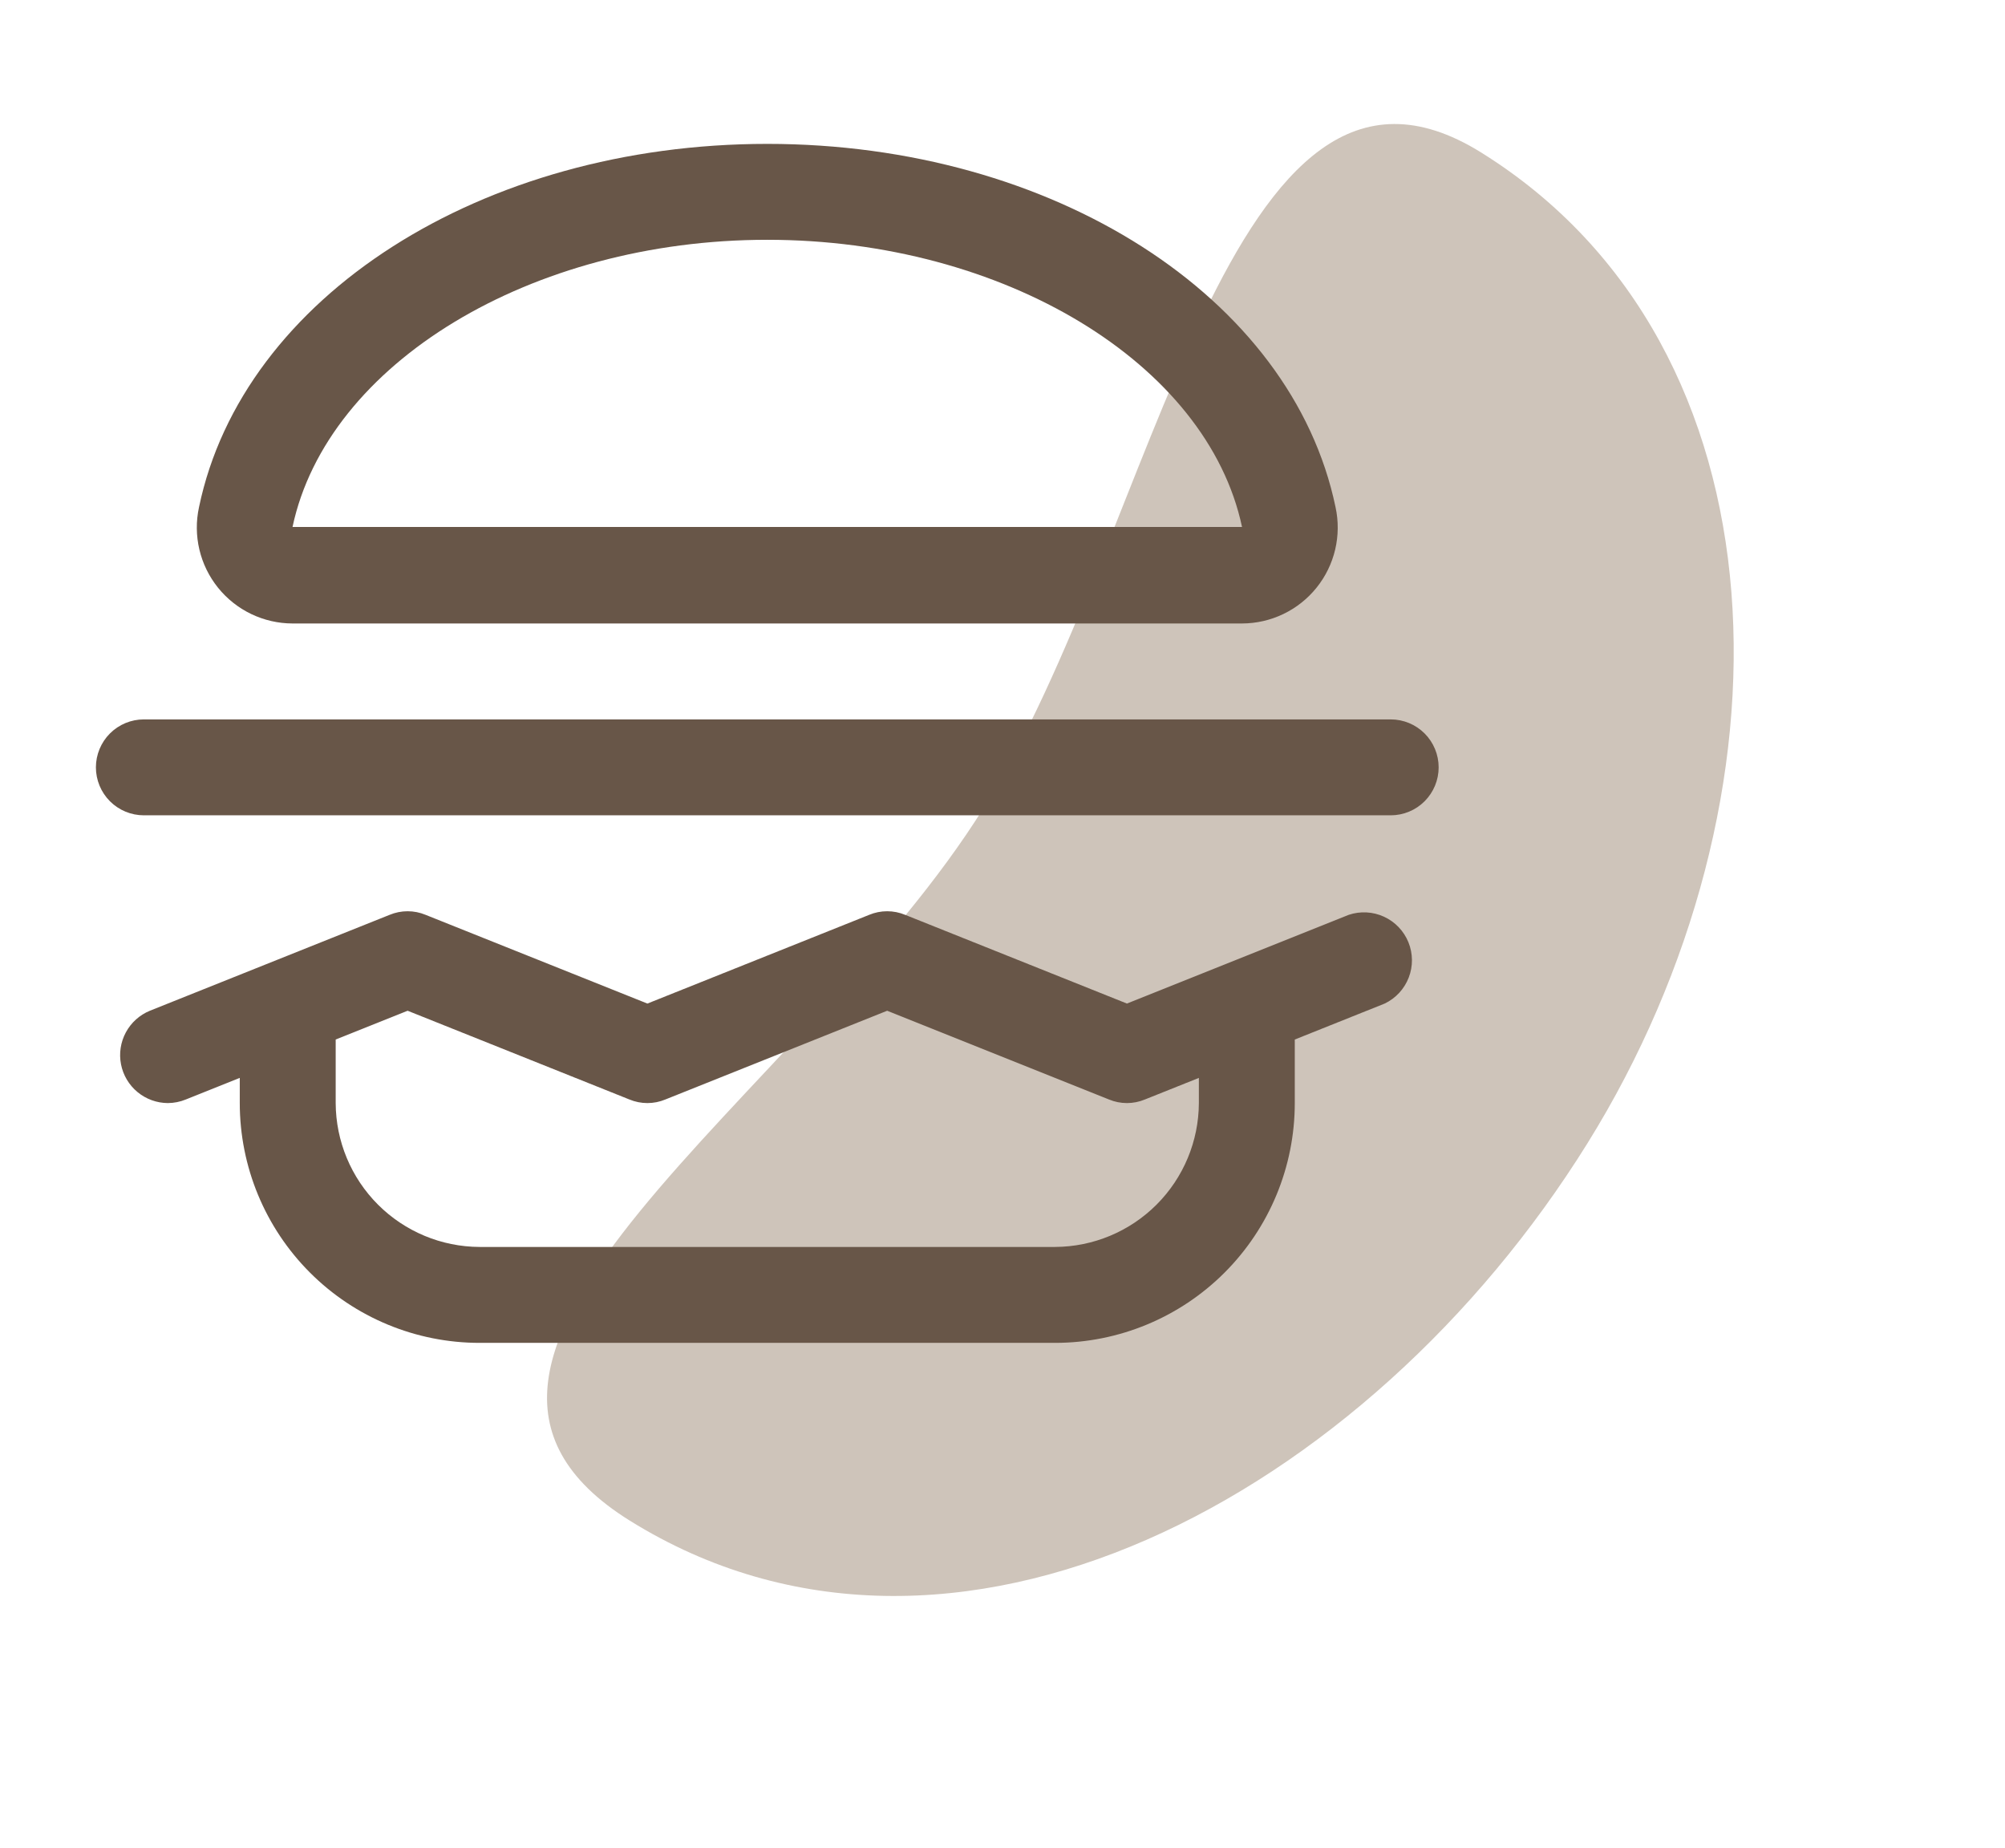 <svg width="179" height="165" viewBox="0 0 179 165" fill="none" xmlns="http://www.w3.org/2000/svg">
<path fill-rule="evenodd" clip-rule="evenodd" d="M56.225 135.743C32.626 121.058 71.702 98.013 87.849 72.064C103.286 47.256 109.661 -0.432 132.223 13.607C160.095 30.95 160.786 71.422 141.716 102.07C122.066 133.649 84.944 153.613 56.225 135.743Z" fill="#CEC4BA"/>
<path d="M26.116 55.656H110.884C112.162 55.654 113.422 55.365 114.574 54.812C115.725 54.259 116.738 53.455 117.539 52.459C118.339 51.464 118.907 50.302 119.2 49.059C119.493 47.816 119.504 46.522 119.233 45.274C115.326 26.49 93.973 12.844 68.5 12.844C43.027 12.844 21.674 26.49 17.767 45.274C17.496 46.522 17.507 47.816 17.8 49.059C18.093 50.302 18.661 51.464 19.461 52.459C20.262 53.455 21.275 54.259 22.426 54.812C23.578 55.365 24.838 55.654 26.116 55.656ZM68.5 21.406C89.585 21.406 107.78 32.431 110.884 47.04H26.116C29.22 32.431 47.415 21.406 68.5 21.406ZM120.41 81.665L100.609 89.585L80.809 81.665C80.3 81.453 79.754 81.344 79.203 81.344C78.652 81.344 78.106 81.453 77.598 81.665L57.797 89.585L37.996 81.665C37.487 81.453 36.942 81.344 36.391 81.344C35.84 81.344 35.294 81.453 34.785 81.665L13.379 90.227C12.463 90.603 11.706 91.285 11.237 92.156C10.767 93.028 10.614 94.035 10.803 95.006C10.992 95.978 11.512 96.854 12.275 97.485C13.037 98.116 13.995 98.464 14.984 98.469C15.535 98.466 16.08 98.357 16.59 98.148L21.406 96.221V98.469C21.406 104.146 23.662 109.591 27.676 113.605C31.69 117.62 37.135 119.875 42.812 119.875H94.188C99.865 119.875 105.31 117.62 109.324 113.605C113.338 109.591 115.594 104.146 115.594 98.469V92.796L123.621 89.585C124.604 89.115 125.371 88.287 125.765 87.27C126.159 86.254 126.15 85.125 125.74 84.115C125.331 83.105 124.551 82.289 123.561 81.834C122.57 81.378 121.444 81.318 120.41 81.665ZM107.031 98.469C107.017 101.871 105.659 105.129 103.254 107.535C100.848 109.941 97.59 111.298 94.188 111.312H42.812C39.41 111.298 36.152 109.941 33.746 107.535C31.34 105.129 29.983 101.871 29.969 98.469V92.796L36.391 90.227L56.191 98.148C56.7 98.36 57.246 98.469 57.797 98.469C58.348 98.469 58.894 98.36 59.402 98.148L79.203 90.227L99.004 98.148C99.513 98.36 100.058 98.469 100.609 98.469C101.16 98.469 101.706 98.36 102.215 98.148L107.031 96.221V98.469ZM128.438 68.5C128.438 69.635 127.986 70.724 127.184 71.527C126.381 72.33 125.292 72.781 124.156 72.781H12.844C11.708 72.781 10.619 72.33 9.816 71.527C9.014 70.724 8.562 69.635 8.562 68.5C8.562 67.365 9.014 66.276 9.816 65.473C10.619 64.67 11.708 64.219 12.844 64.219H124.156C125.292 64.219 126.381 64.67 127.184 65.473C127.986 66.276 128.438 67.365 128.438 68.5Z" fill="#685648"/>
</svg>
